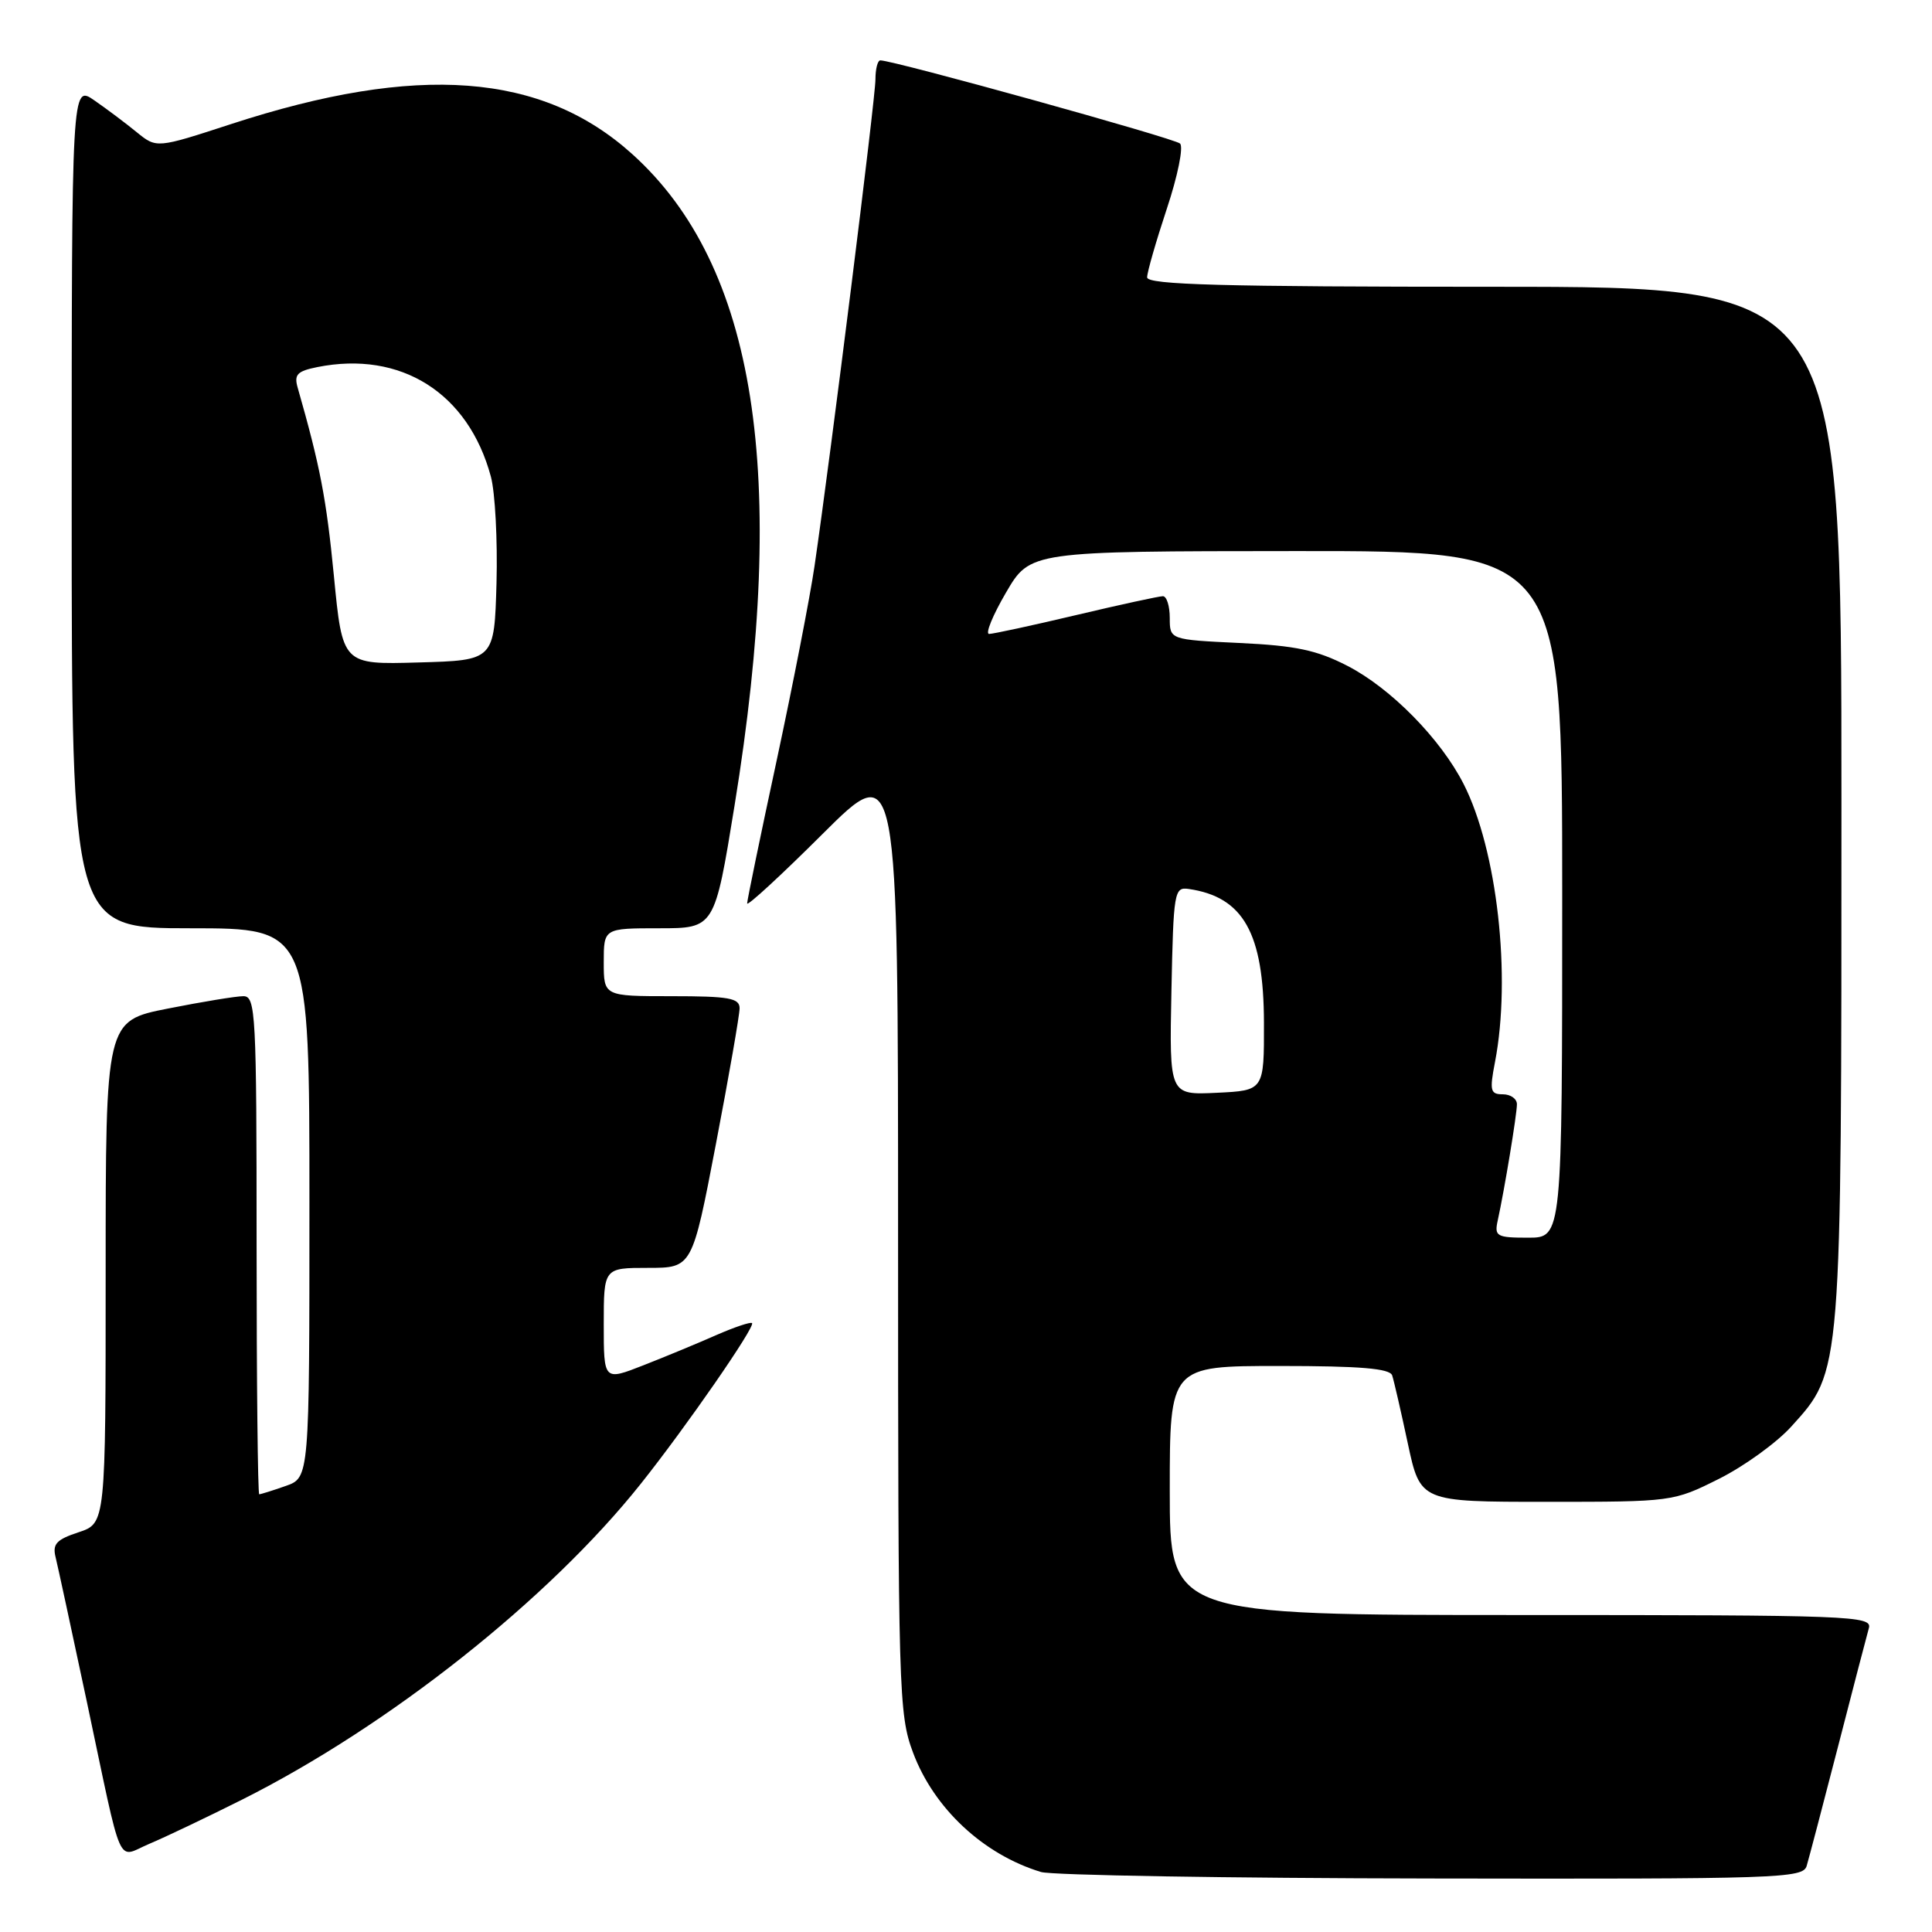 <?xml version="1.0" encoding="UTF-8" standalone="no"?>
<!DOCTYPE svg PUBLIC "-//W3C//DTD SVG 1.1//EN" "http://www.w3.org/Graphics/SVG/1.1/DTD/svg11.dtd" >
<svg xmlns="http://www.w3.org/2000/svg" xmlns:xlink="http://www.w3.org/1999/xlink" version="1.1" viewBox="0 0 256 256">
 <g >
 <path fill="currentColor"
d=" M 239.39 247.25 C 239.68 246.29 241.54 239.20 243.53 231.50 C 245.51 223.80 247.36 216.71 247.63 215.75 C 248.11 214.10 245.44 214.00 201.57 214.00 C 155.00 214.00 155.00 214.00 155.00 197.50 C 155.00 181.00 155.00 181.00 169.53 181.00 C 180.27 181.00 184.17 181.33 184.47 182.25 C 184.70 182.94 185.63 186.99 186.54 191.25 C 188.20 199.00 188.20 199.00 204.94 199.00 C 221.58 199.00 221.72 198.98 227.76 195.96 C 231.10 194.29 235.42 191.17 237.36 189.02 C 244.07 181.60 244.00 182.42 244.00 106.32 C 244.00 38.00 244.00 38.00 198.00 38.00 C 161.93 38.00 152.00 37.73 152.00 36.75 C 152.00 36.07 153.18 31.98 154.61 27.66 C 156.05 23.34 156.84 19.46 156.36 19.02 C 155.62 18.32 118.42 8.00 116.65 8.00 C 116.29 8.00 116.00 9.14 116.00 10.53 C 116.00 12.99 110.11 60.05 107.93 75.00 C 107.33 79.12 105.07 90.70 102.92 100.73 C 100.76 110.76 99.00 119.30 99.00 119.71 C 99.00 120.13 103.50 115.98 109.00 110.50 C 119.00 100.54 119.00 100.54 119.00 163.73 C 119.00 224.41 119.08 227.14 120.99 232.25 C 123.75 239.62 130.31 245.74 137.94 248.05 C 139.35 248.48 162.63 248.87 189.68 248.91 C 235.70 248.99 238.90 248.89 239.39 247.25 Z  M 32.10 238.45 C 51.56 228.68 72.76 211.88 84.90 196.62 C 90.92 189.06 100.11 175.78 99.65 175.32 C 99.46 175.13 97.33 175.85 94.90 176.91 C 92.48 177.98 88.14 179.78 85.25 180.91 C 80.00 182.97 80.00 182.97 80.00 175.49 C 80.00 168.00 80.00 168.00 85.86 168.00 C 91.72 168.00 91.72 168.00 94.86 151.60 C 96.59 142.58 98.00 134.48 98.00 133.60 C 98.00 132.25 96.58 132.00 89.00 132.00 C 80.00 132.00 80.00 132.00 80.00 127.50 C 80.00 123.00 80.00 123.00 87.35 123.00 C 94.69 123.00 94.69 123.00 97.33 106.75 C 104.49 62.71 100.19 35.24 83.80 20.44 C 71.82 9.62 55.33 8.38 30.62 16.44 C 20.75 19.66 20.75 19.66 18.12 17.52 C 16.68 16.34 14.15 14.44 12.50 13.30 C 9.50 11.22 9.50 11.22 9.50 67.11 C 9.50 123.00 9.50 123.00 25.25 123.00 C 41.00 123.00 41.00 123.00 41.00 159.40 C 41.00 195.80 41.00 195.80 37.85 196.90 C 36.12 197.51 34.54 198.00 34.35 198.00 C 34.16 198.00 34.00 183.15 34.00 165.00 C 34.00 134.24 33.88 132.00 32.25 132.00 C 31.29 132.00 26.79 132.74 22.25 133.64 C 14.00 135.27 14.00 135.27 14.00 168.56 C 14.00 201.84 14.00 201.84 10.42 203.03 C 7.47 204.00 6.93 204.59 7.37 206.35 C 7.66 207.53 9.52 216.15 11.51 225.50 C 16.36 248.38 15.38 246.16 19.80 244.31 C 21.83 243.46 27.37 240.82 32.10 238.45 Z  M 198.45 161.75 C 199.35 157.66 201.00 147.66 201.00 146.32 C 201.00 145.59 200.16 145.00 199.13 145.00 C 197.48 145.00 197.36 144.53 198.09 140.75 C 200.28 129.43 198.38 112.59 193.93 103.87 C 190.88 97.89 184.28 91.18 178.54 88.23 C 174.49 86.14 171.68 85.55 164.25 85.20 C 155.00 84.76 155.00 84.76 155.00 81.88 C 155.00 80.30 154.59 79.00 154.09 79.00 C 153.59 79.00 148.42 80.12 142.60 81.50 C 136.78 82.88 131.58 84.00 131.06 84.00 C 130.53 84.00 131.54 81.53 133.30 78.52 C 136.50 73.04 136.50 73.04 171.75 73.02 C 207.00 73.00 207.00 73.00 207.00 118.50 C 207.00 164.00 207.00 164.00 202.48 164.00 C 198.32 164.00 198.00 163.82 198.45 161.75 Z  M 155.22 131.30 C 155.49 118.15 155.59 117.51 157.50 117.79 C 164.75 118.84 167.45 123.63 167.48 135.50 C 167.50 144.50 167.50 144.50 161.22 144.80 C 154.94 145.10 154.94 145.10 155.22 131.30 Z  M 44.24 76.28 C 43.24 66.04 42.42 61.78 39.45 51.39 C 38.94 49.63 39.37 49.18 42.05 48.64 C 53.12 46.43 62.05 52.06 65.04 63.14 C 65.61 65.25 65.94 71.59 65.79 77.24 C 65.50 87.50 65.50 87.50 55.44 87.78 C 45.38 88.07 45.38 88.07 44.24 76.28 Z "/>
</g>
</svg>